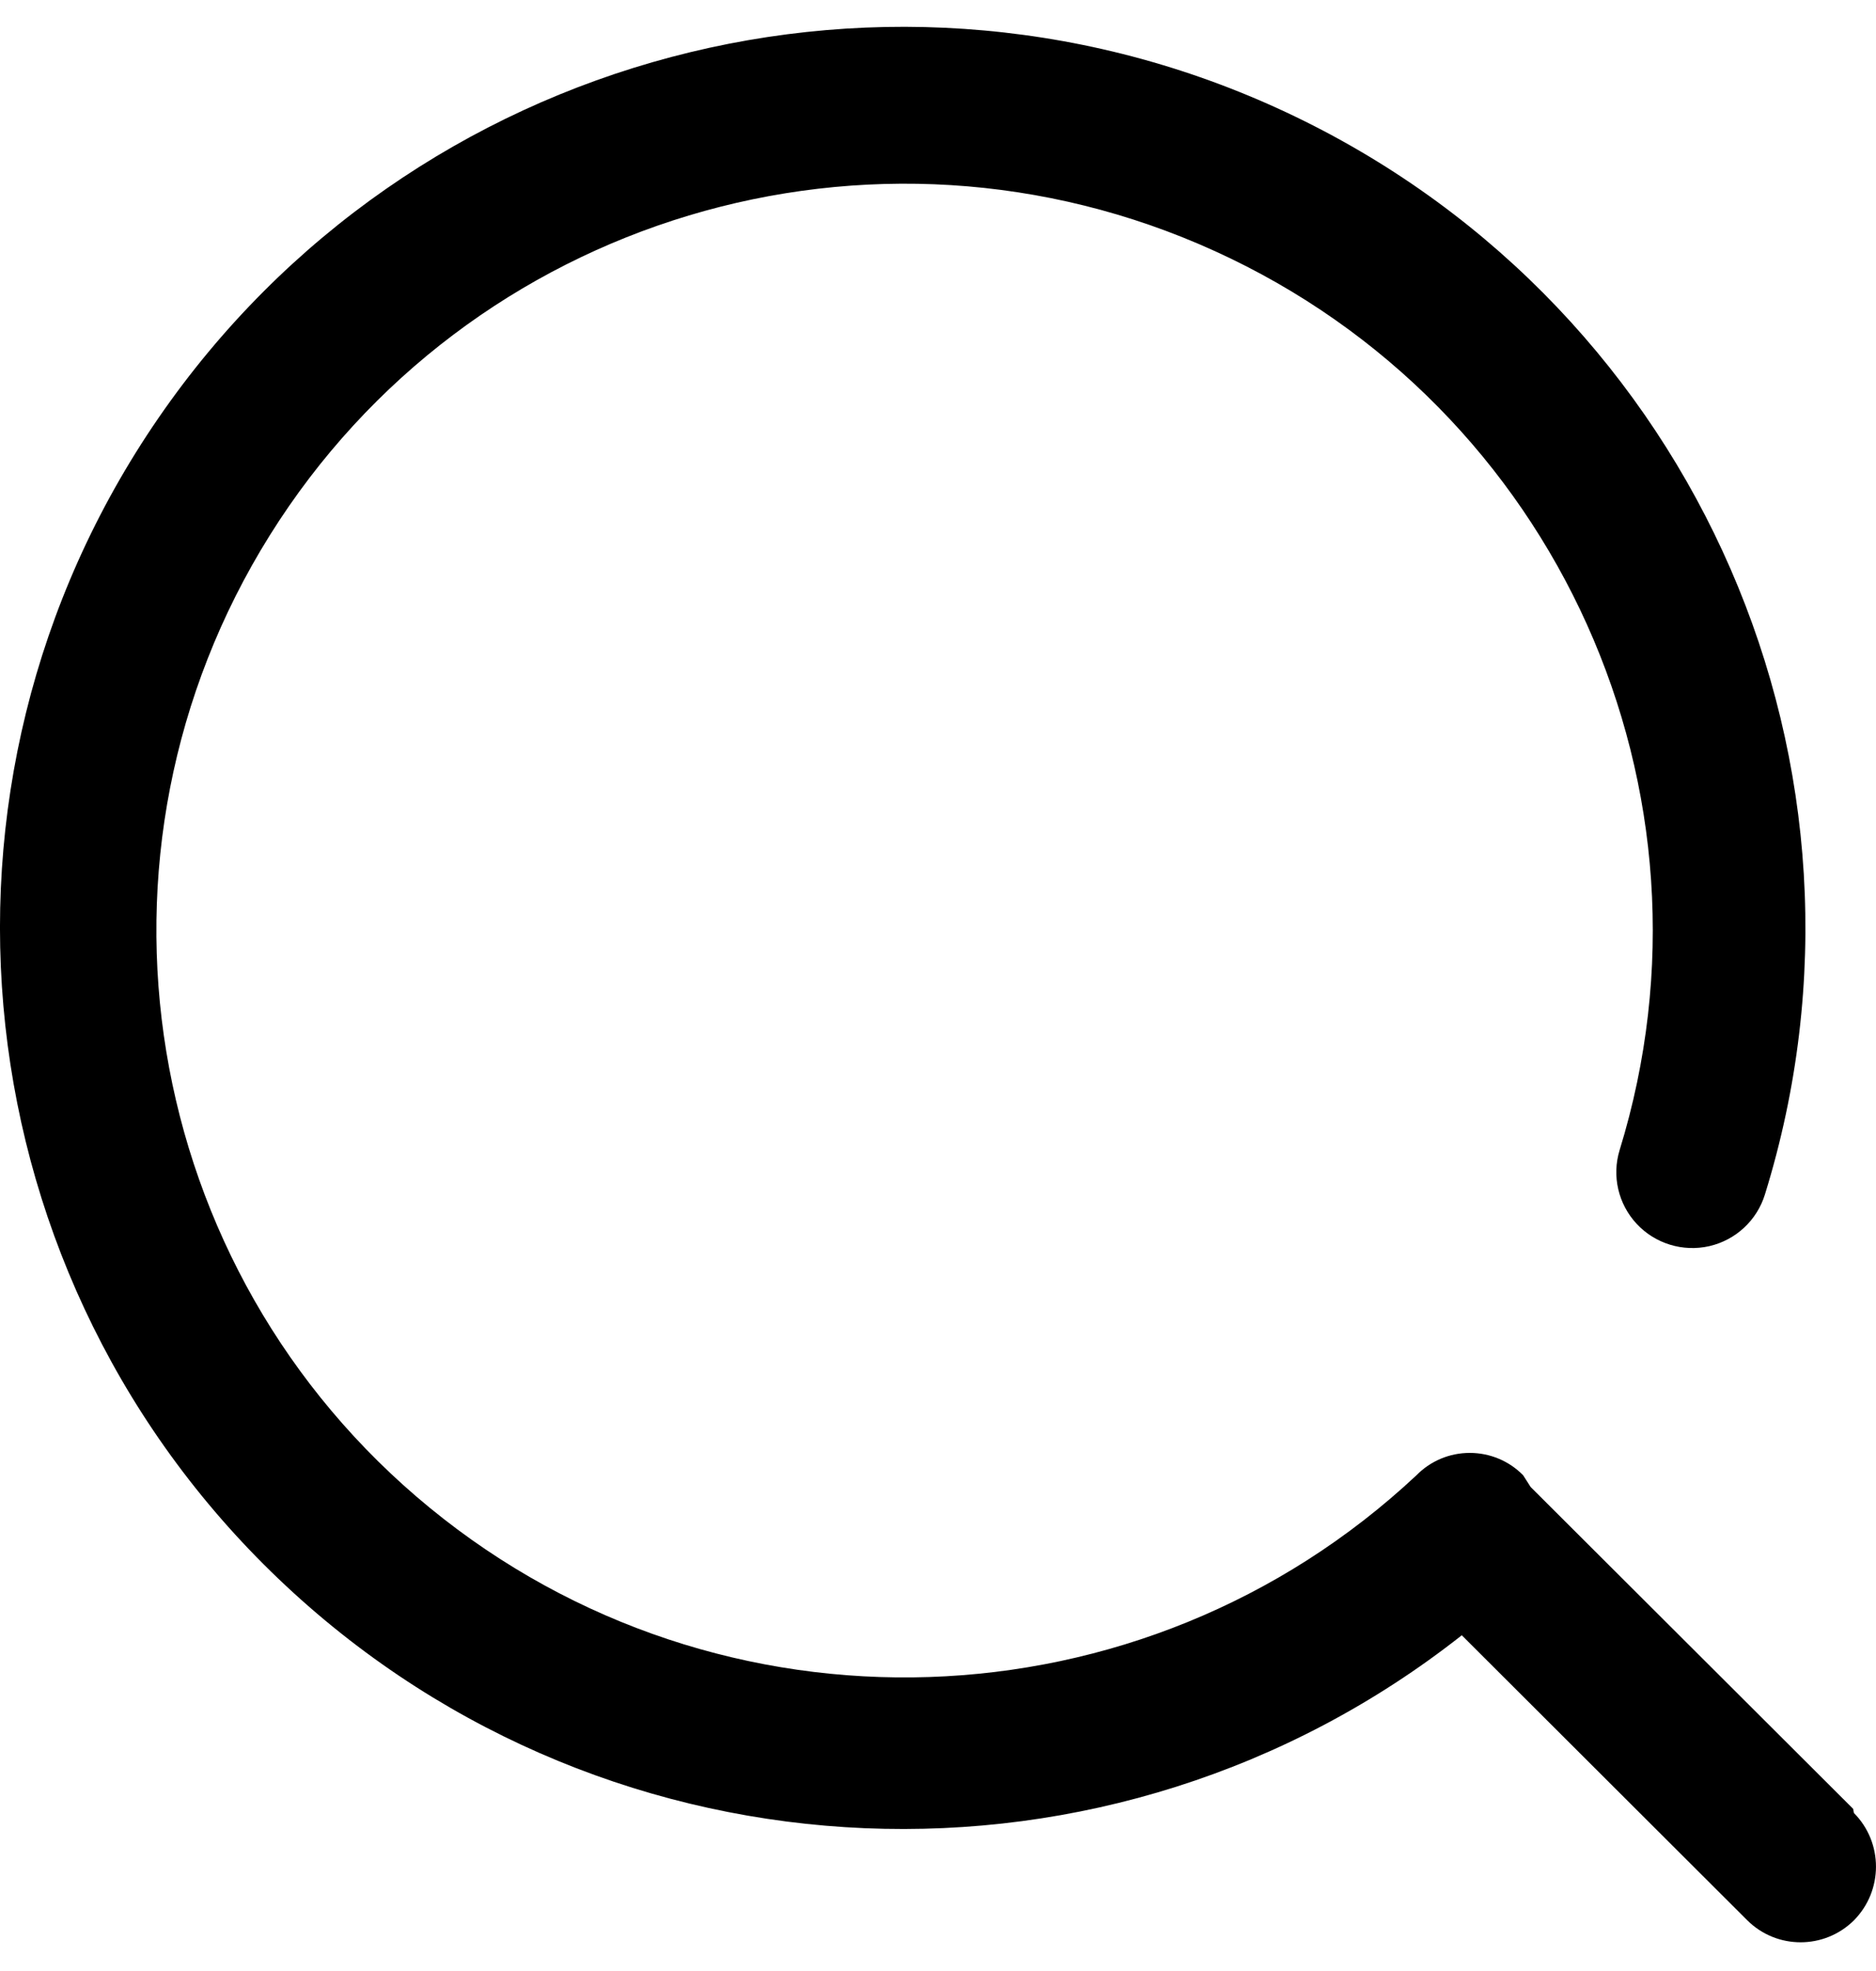 <svg width="20" height="21" viewbox="0 0 20 21"  xmlns="http://www.w3.org/2000/svg">
<path d="M19.756 19.272L16.318 15.843L16.238 15.718C16.088 15.565 15.883 15.48 15.669 15.48C15.455 15.48 15.251 15.565 15.101 15.718C12.18 18.452 7.678 18.601 4.582 16.065C1.486 13.529 0.756 9.095 2.876 5.704C4.996 2.313 9.308 1.017 12.953 2.676C16.598 4.334 18.444 8.432 17.267 12.253C17.182 12.529 17.252 12.829 17.449 13.04C17.646 13.251 17.941 13.341 18.223 13.277C18.505 13.212 18.731 13.002 18.816 12.726C20.222 8.192 18.098 3.314 13.816 1.246C9.534 -0.822 4.381 0.542 1.689 4.454C-1.003 8.367 -0.425 13.655 3.049 16.897C6.523 20.14 11.85 20.363 15.584 17.423L18.628 20.46C18.942 20.772 19.45 20.772 19.765 20.46C20.078 20.143 20.078 19.633 19.765 19.317L19.756 19.272Z" />
</svg>
